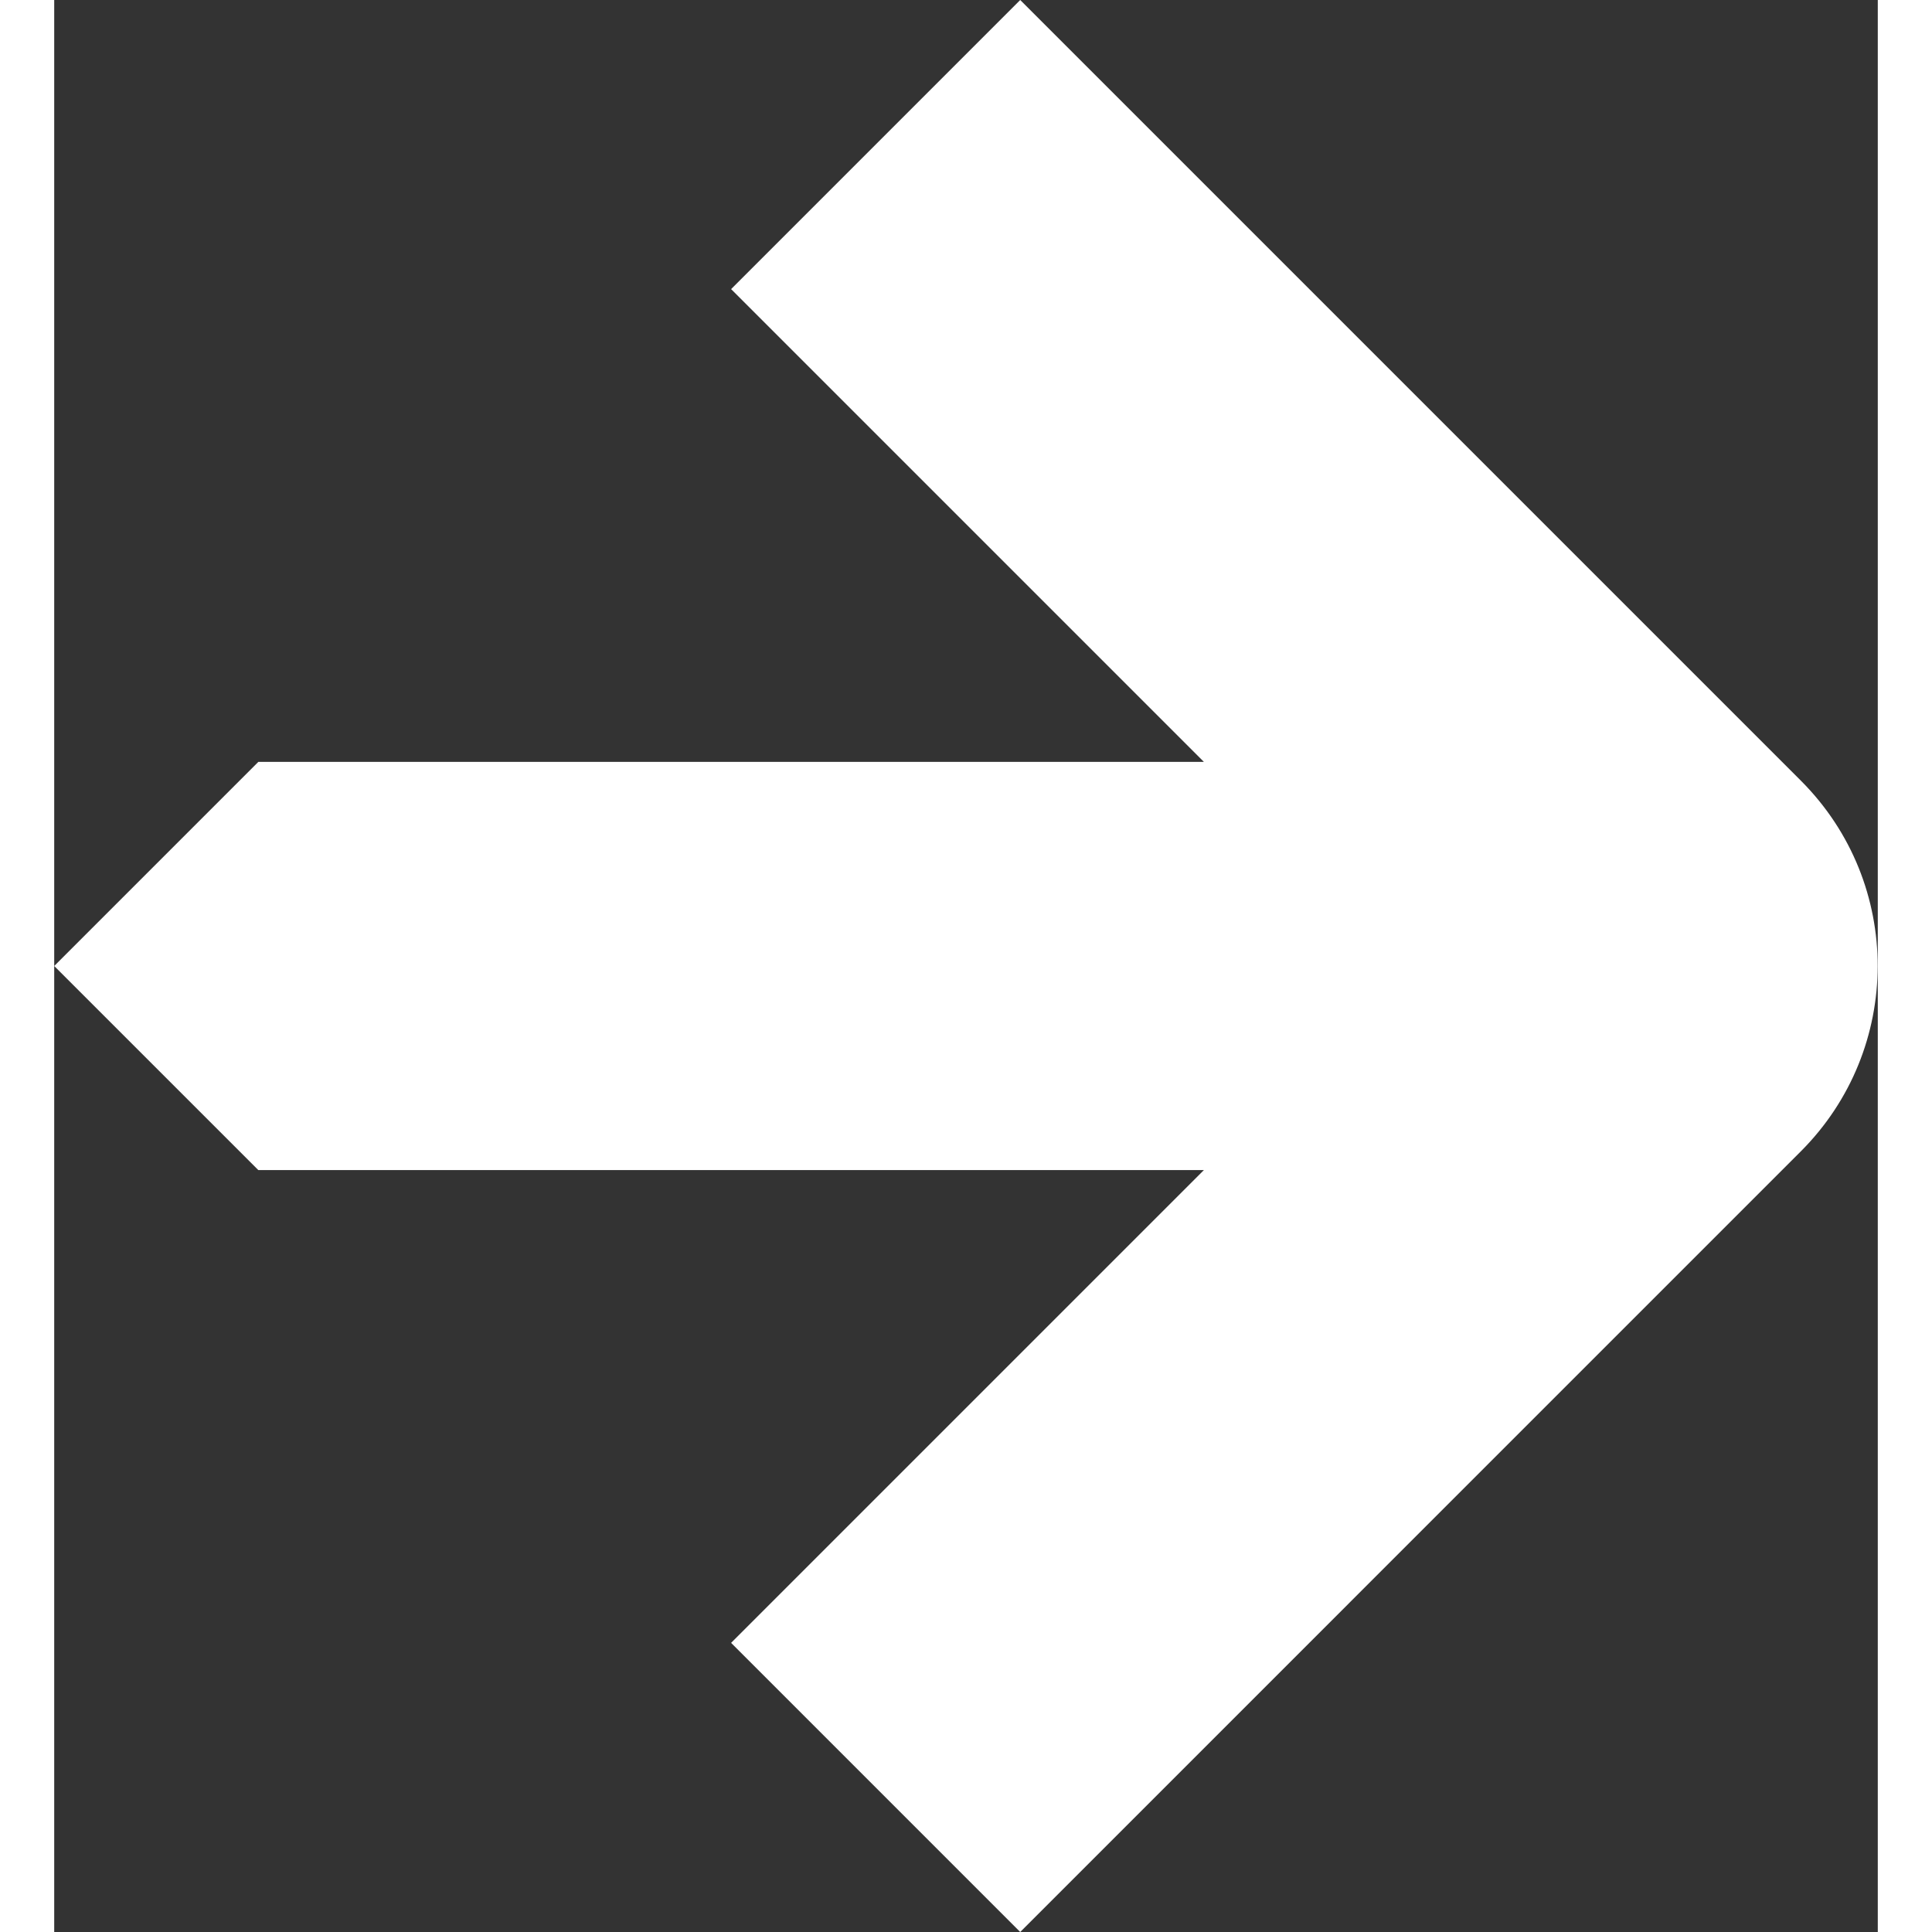 <svg xmlns="http://www.w3.org/2000/svg" height="65" width="65" viewBox="66.569 14 61.89 65.57">
    <rect x="66.569" y="14" width="61.89" height="65.57" fill="#333333" stroke="none"/>
    <path
        d="M66.569 46.785C69.282 49.498 70.783 50.998 73.496 53.711L105.588 53.711L89.542 69.757L99.354 79.57L122.326 56.597L125.847 53.076C129.31 49.613 129.339 43.985 125.847 40.493L122.326 36.972L99.354 14L89.542 23.812L105.588 39.858L73.496 39.858C70.812 42.542 69.282 44.072 66.569 46.785Z"
        fill="#FFF" />
</svg>